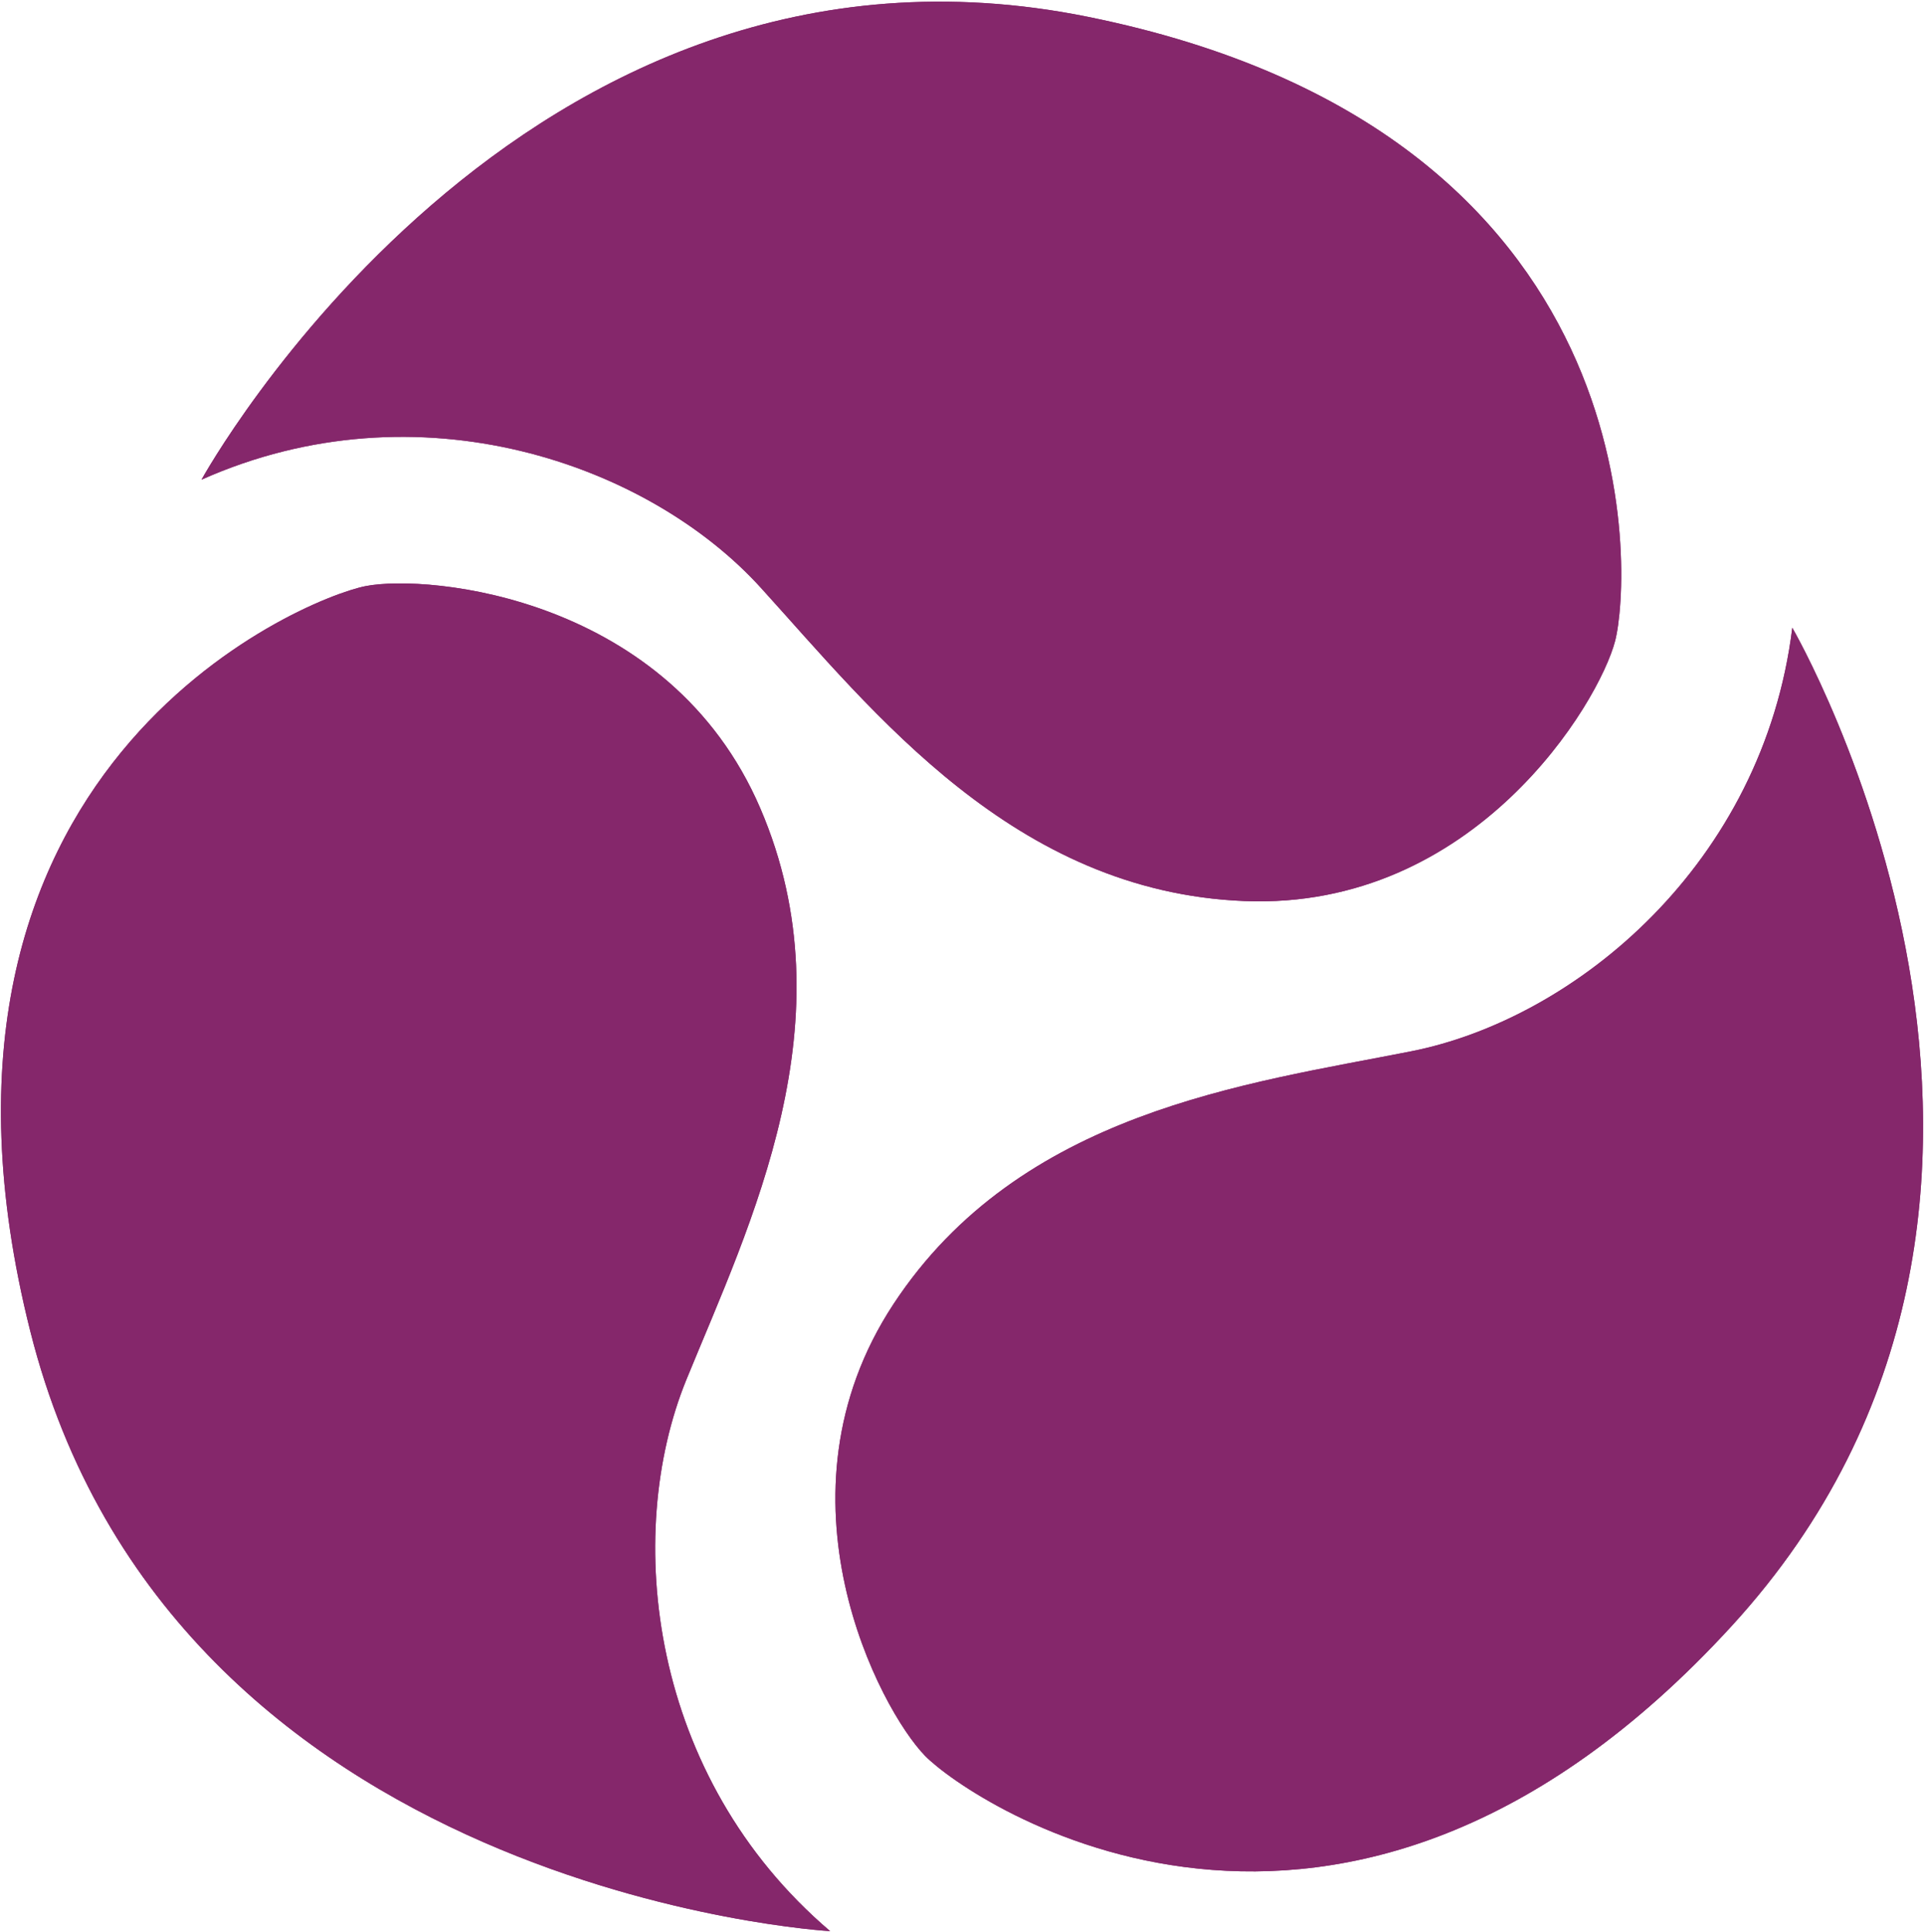 <svg width="492" height="494" viewBox="0 0 492 494" fill="none" xmlns="http://www.w3.org/2000/svg">
    <path d="M51.53 122.64C51.53 122.64 132.78 -25.14 278.2 4.3C423.62 33.74 417.15 147.96 413.02 163.85C408.9 179.75 377.11 232.73 318.23 230.38C259.35 228.03 223.44 182.1 194.59 150.31C165.75 118.51 107 97.91 51.53 122.64Z"
          fill="#85276B"/>
    <path d="M51.53 122.64C51.53 122.64 132.78 -25.14 278.2 4.3C423.62 33.74 417.15 147.96 413.02 163.85C408.9 179.75 377.11 232.73 318.23 230.38C259.35 228.03 223.44 182.1 194.59 150.31C165.75 118.51 107 97.91 51.53 122.64Z"
          fill="#85276B"/>
    <path d="M458.32 160.5C458.32 160.5 543.03 306.32 442.82 415.73C342.61 525.14 248.09 460.69 236.59 448.96C225.09 437.23 196.09 382.67 228.47 333.44C260.85 284.21 318.72 277.12 360.83 268.8C402.95 260.48 450.9 220.78 458.32 160.5Z"
          fill="#85276B"/>
    <path d="M458.32 160.5C458.32 160.5 543.03 306.32 442.82 415.73C342.61 525.14 248.09 460.69 236.59 448.96C225.09 437.23 196.09 382.67 228.47 333.44C260.85 284.21 318.72 277.12 360.83 268.8C402.95 260.48 450.9 220.78 458.32 160.5Z"
          fill="#85276B"/>
    <path d="M212.28 493.75C212.28 493.75 43.91 484.2 7.73 340.31C-28.45 196.42 77.39 152.99 93.51 149.85C109.63 146.71 171.15 152.53 194.42 206.66C217.69 260.79 191.76 313 175.52 352.74C159.29 392.49 166.04 454.37 212.28 493.75Z"
          fill="#85276B"/>
    <path d="M212.28 493.75C212.28 493.75 43.91 484.2 7.73 340.31C-28.45 196.42 77.39 152.99 93.51 149.85C109.63 146.71 171.15 152.53 194.42 206.66C217.69 260.79 191.76 313 175.52 352.74C159.29 392.49 166.04 454.37 212.28 493.75Z"
          fill="#85276B"/>
</svg>
